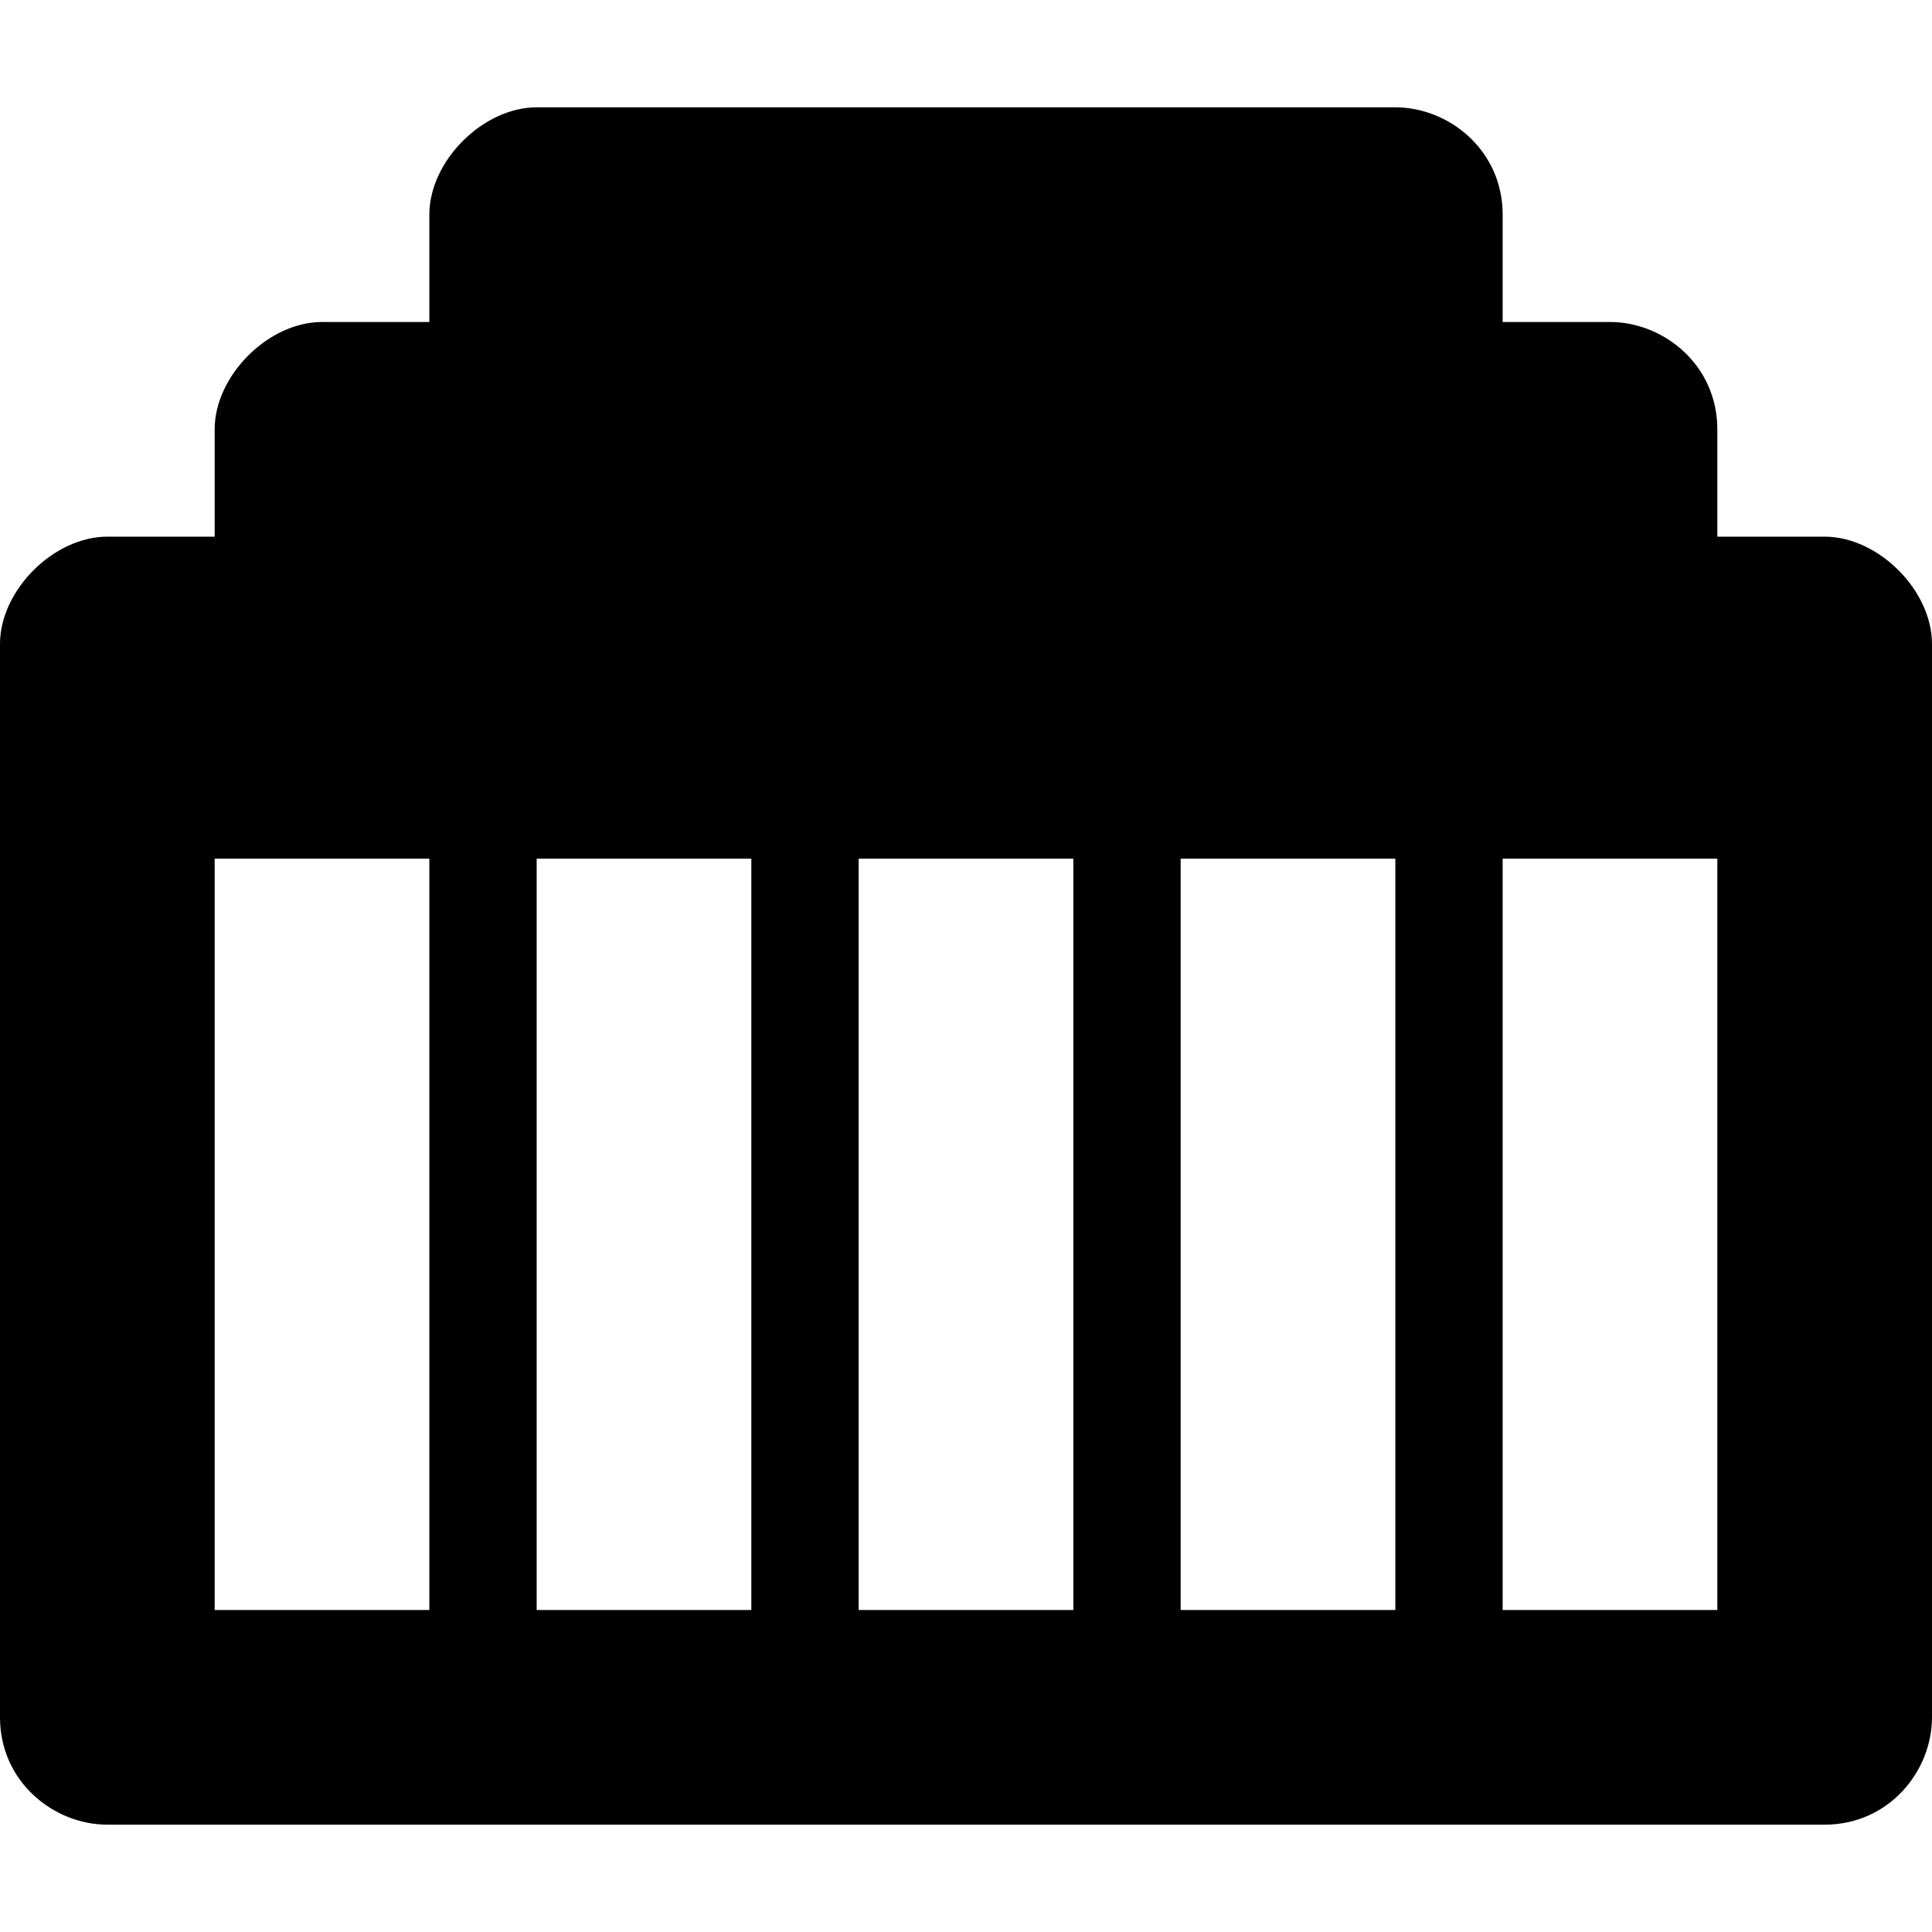 <?xml version="1.0" encoding="utf-8"?>
<!-- Generator: Adobe Illustrator 22.0.1, SVG Export Plug-In . SVG Version: 6.00 Build 0)  -->
<svg version="1.1" id="图层_1" xmlns="http://www.w3.org/2000/svg" xmlns:xlink="http://www.w3.org/1999/xlink" x="0px" y="0px"
	 viewBox="0 0 18 18" style="enable-background:new 0 0 18 18;" xml:space="preserve">
<path d="M17,5h-1V4c0-0.6-0.5-1-1-1h-1V2c0-0.6-0.5-1-1-1H5C4.5,1,4,1.5,4,2v1H3C2.5,3,2,3.5,2,4v1H1C0.5,5,0,5.5,0,6v10
	c0,0.6,0.5,1,1,1h16c0.6,0,1-0.5,1-1V6C18,5.5,17.5,5,17,5z M4,15H2V8h2V15z M7,15H5V8h2V15z M10,15H8V8h2V15z M13,15h-2V8h2V15z
	 M16,15h-2V8h2V15z"/>
</svg>
